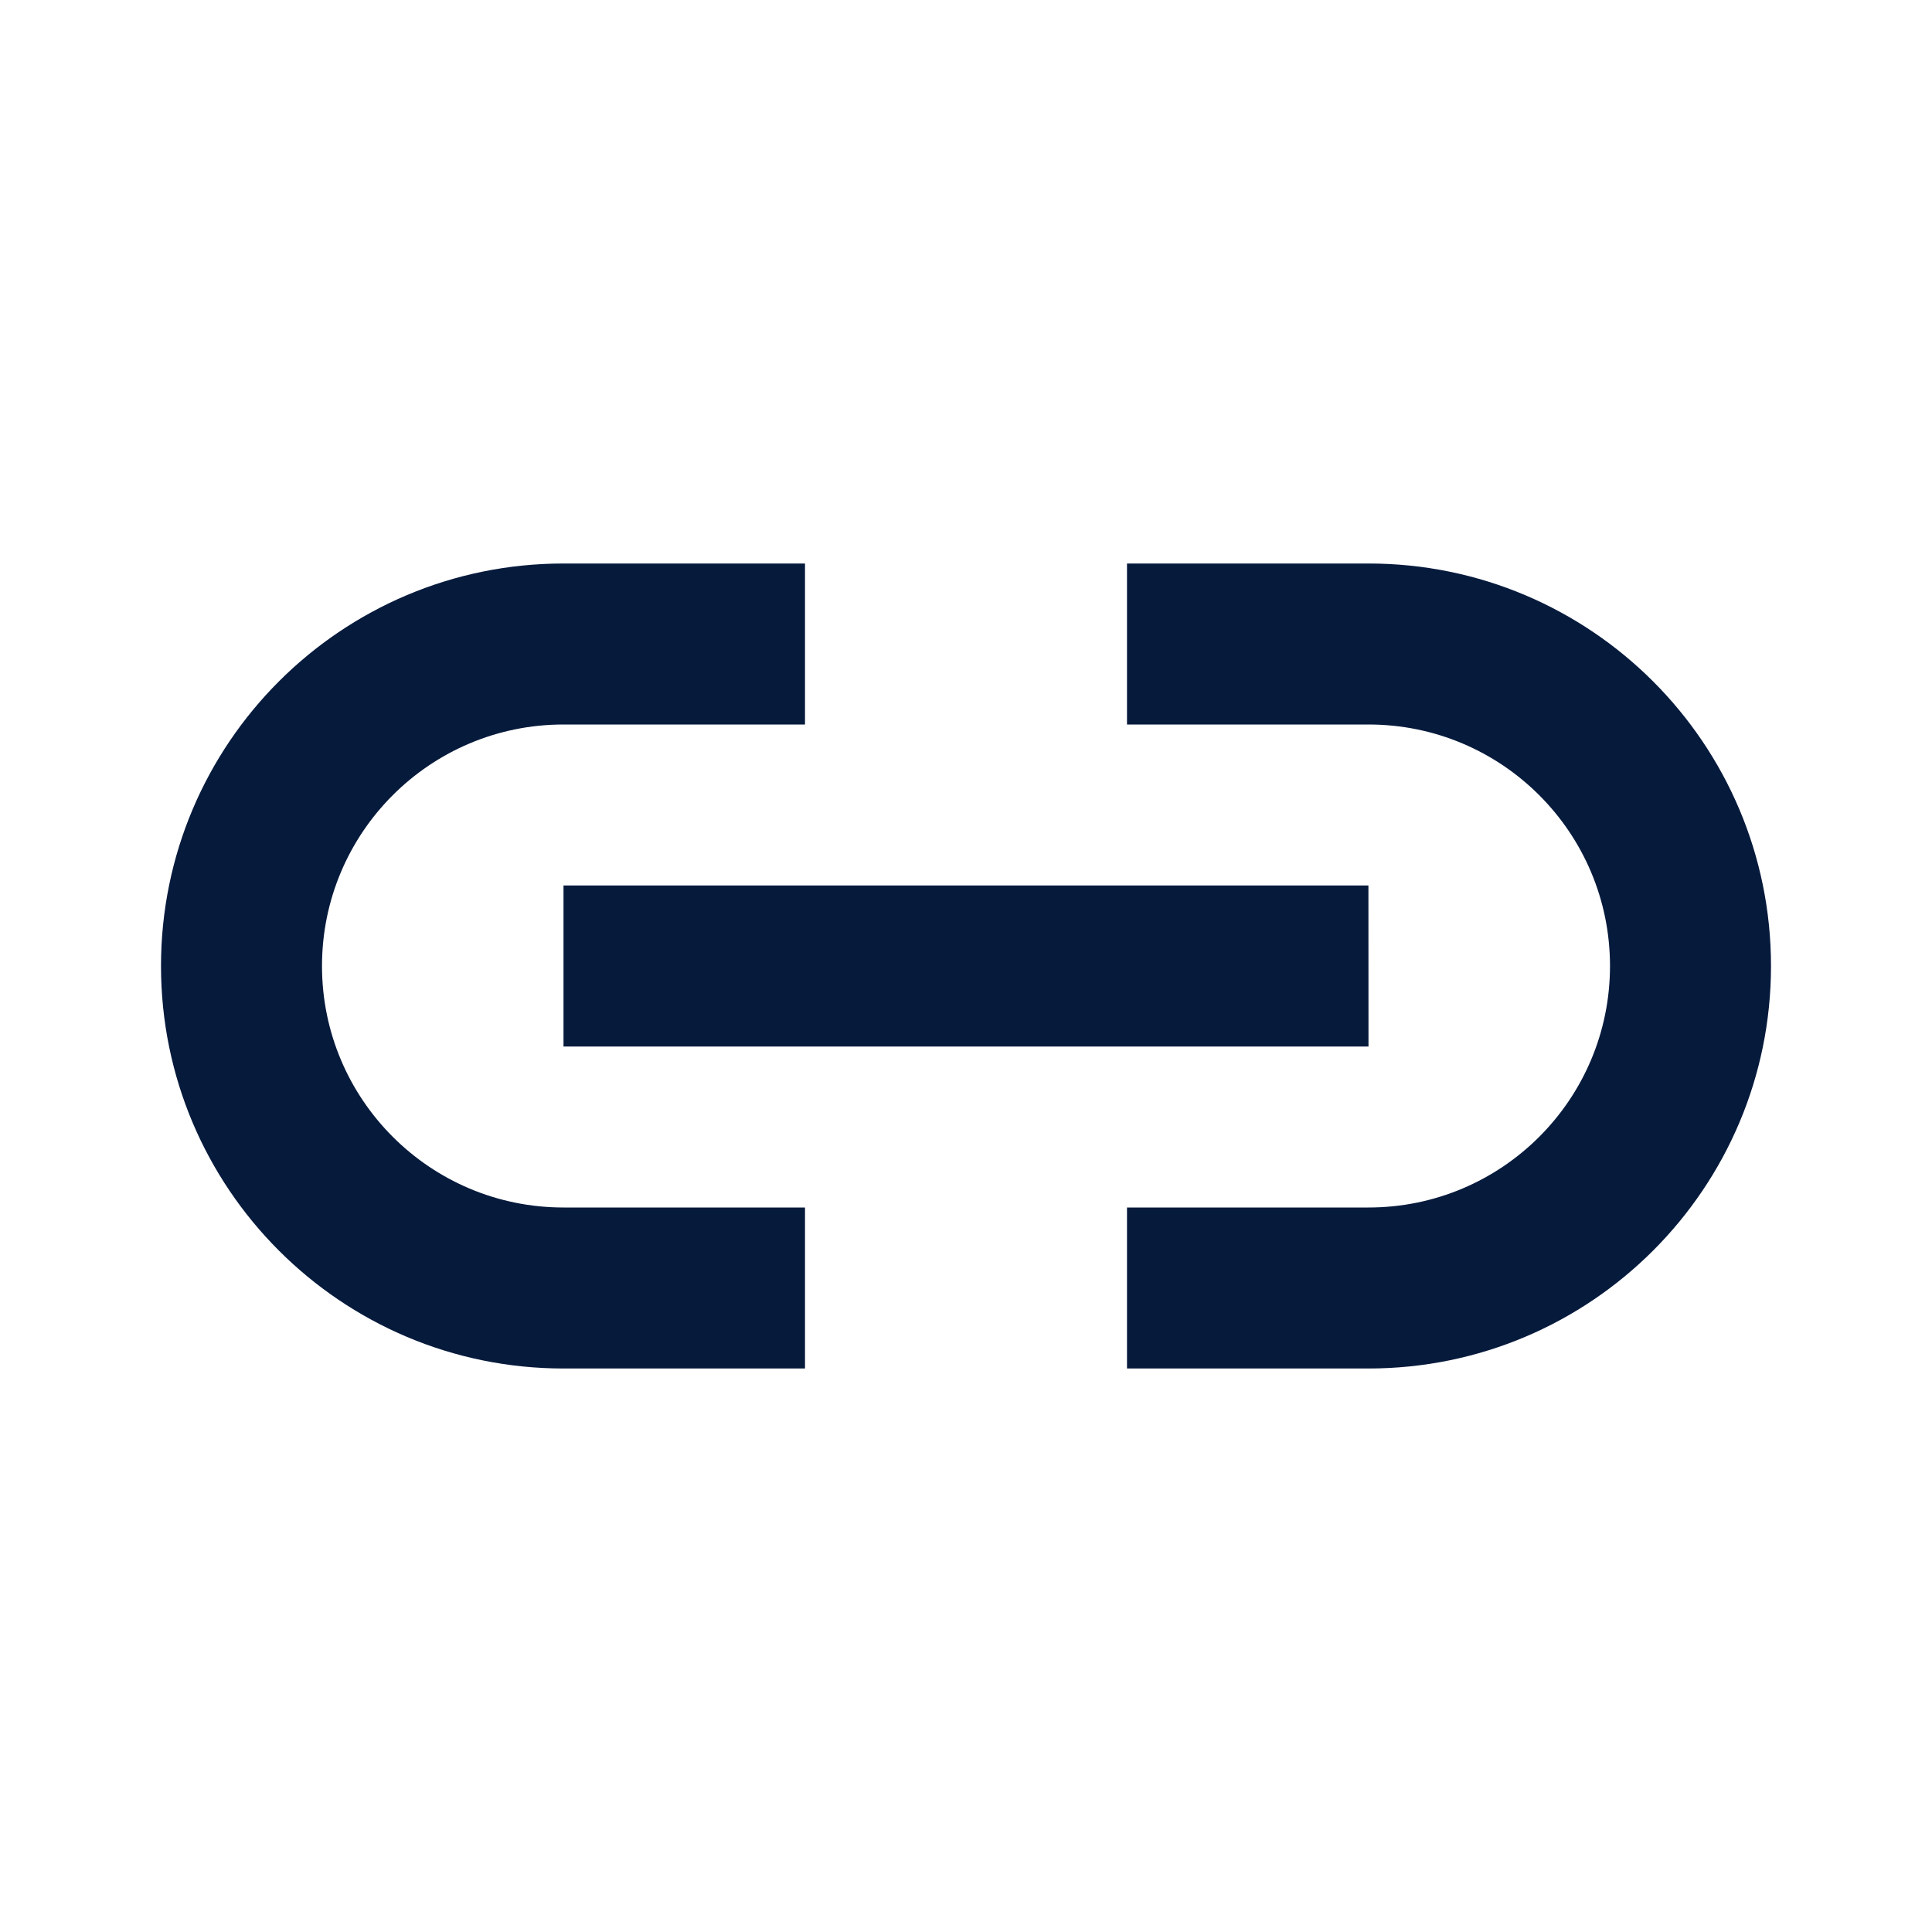 <svg width="24" height="24" viewBox="0 0 24 24" fill="none" xmlns="http://www.w3.org/2000/svg">
<g clip-path="url(#clip0)">
<path fill-rule="evenodd" clip-rule="evenodd" d="M17 7C19.761 7 22 9.239 22 12C22 14.761 19.761 17 17 17H14V15H17C18.657 15 20 13.657 20 12C20 10.343 18.657 9 17 9H14L14 7L17 7ZM7 13V11H16.999L17 13L7 13ZM7 7L10 7L10 9L7 9C5.343 9 4 10.343 4 12C4 13.657 5.343 15 7 15L10 15V17H7C4.239 17 2 14.761 2 12C2 9.239 4.239 7 7 7Z" fill="#061A3C"/>
</g>
<defs>
<clipPath id="clip0">
<path d="M0 0H24V24H0V0Z" fill="white"/>
</clipPath>
</defs>
</svg>
